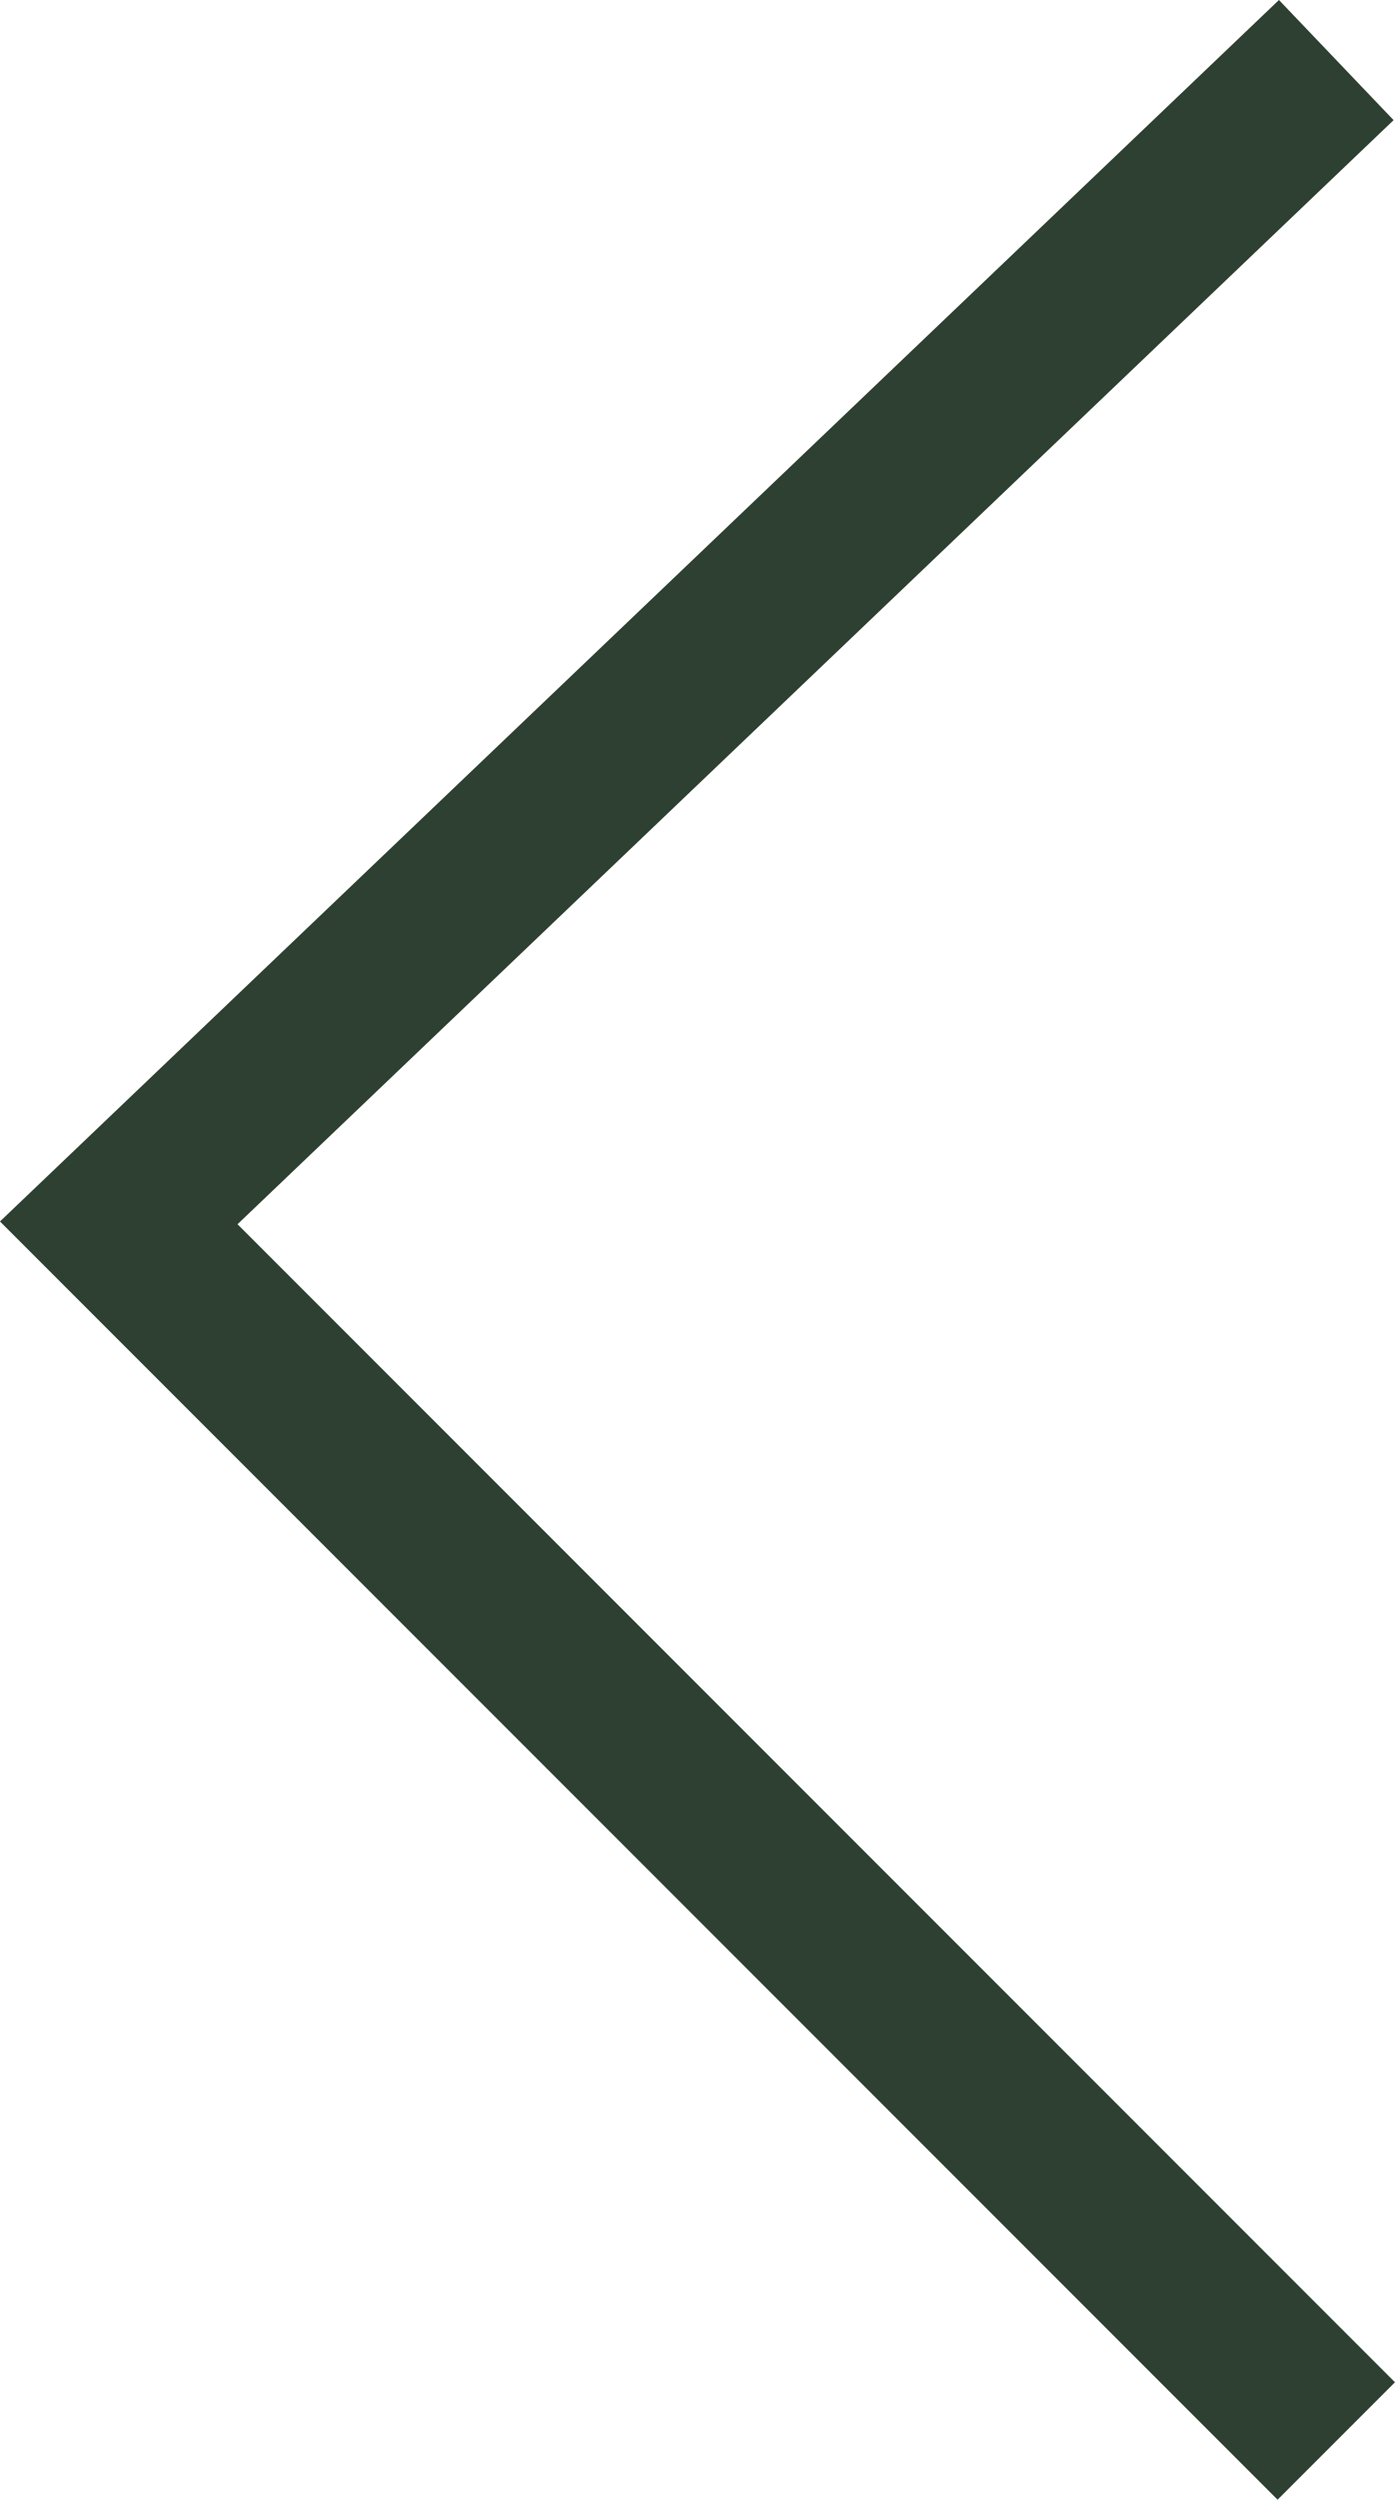 <svg xmlns="http://www.w3.org/2000/svg" width="25.207" height="45.146" viewBox="0 0 25.207 45.146">
  <path id="arrow-left-icon" d="M-144,5393l-22,21,22,22" transform="translate(168.146 -5391.915)" fill="none" stroke="#2e4031" stroke-width="3"/>
</svg>
